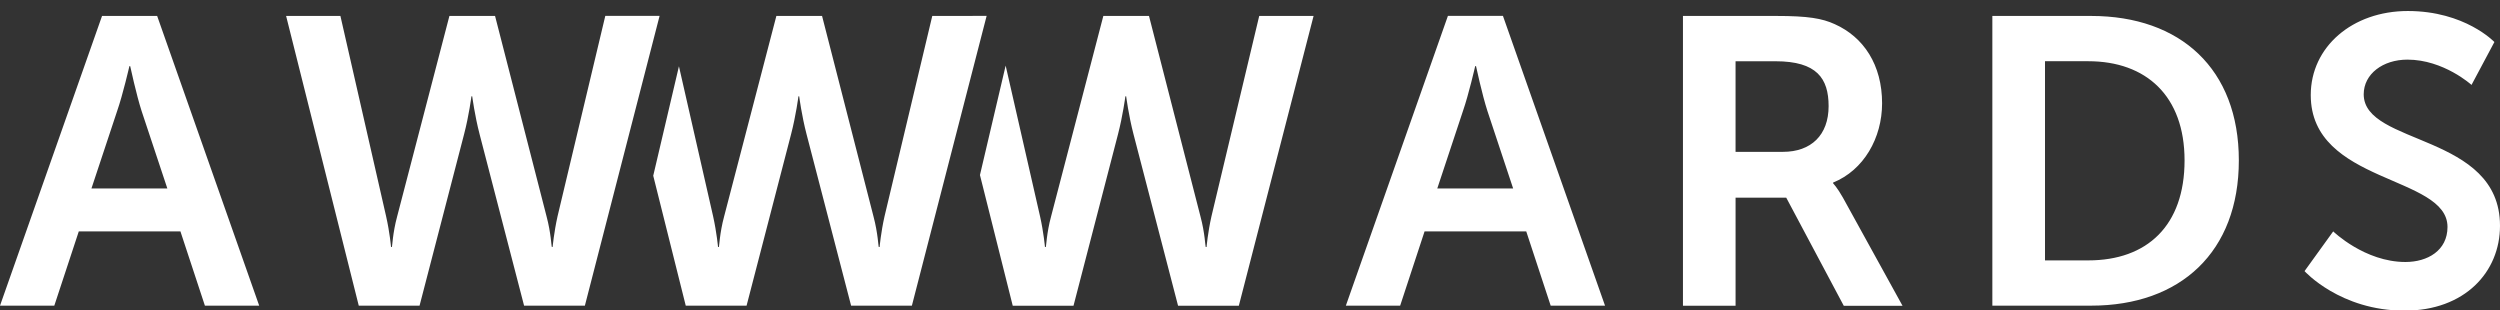 <svg width="153px" height="19px" viewBox="0 0 153 19" version="1.1" xmlns="http://www.w3.org/2000/svg" xmlns:xlink="http://www.w3.org/1999/xlink">
    <rect x="0" y="0" width="153" height="19" fill="#333333" stroke="none"/>
    <g stroke="none" stroke-width="1" fill="none" fill-rule="evenodd">
        <g transform="translate(-501, -3530)" fill-rule="nonzero" fill="#fff">
            <path d="M594.406,3544.161 L588.184,3544.161 L586.689,3548.707 L583.366,3548.707 L589.612,3530.972 L592.98,3530.972 L599.228,3548.707 L595.902,3548.707 L594.406,3544.161 Z M591.282,3534.046 C591.282,3534.046 590.882,3535.795 590.534,3536.792 L588.961,3541.536 L593.605,3541.536 L592.03,3536.792 C591.705,3535.791 591.332,3534.046 591.332,3534.046 L591.282,3534.046 Z M603.998,3530.976 L609.717,3530.976 C611.64,3530.976 612.514,3531.124 613.286,3531.478 C615.061,3532.273 616.184,3533.975 616.184,3536.322 C616.184,3538.446 615.061,3540.415 613.187,3541.172 L613.187,3541.222 C613.187,3541.222 613.436,3541.47 613.788,3542.097 L617.435,3548.714 L613.839,3548.714 L610.317,3542.096 L607.217,3542.096 L607.217,3548.712 L603.997,3548.712 L603.997,3530.974 L603.998,3530.974 L603.998,3530.976 L603.998,3530.976 Z M610.115,3539.293 C611.838,3539.293 612.911,3538.269 612.911,3536.495 C612.911,3534.798 612.189,3533.749 609.665,3533.749 L607.216,3533.749 L607.216,3539.295 L610.115,3539.293 Z M622.932,3530.976 L628.978,3530.976 C634.448,3530.976 638.017,3534.222 638.017,3539.815 C638.017,3545.415 634.449,3548.706 628.978,3548.706 L622.932,3548.706 L622.932,3530.976 Z M628.803,3545.936 C632.4,3545.936 634.695,3543.814 634.695,3539.815 C634.695,3535.873 632.344,3533.747 628.803,3533.747 L626.154,3533.747 L626.154,3545.936 L628.803,3545.936 L628.803,3545.936 Z M643.792,3544.161 C643.792,3544.161 645.716,3546.034 648.213,3546.034 C649.561,3546.034 650.787,3545.338 650.787,3543.889 C650.787,3540.712 642.418,3541.261 642.418,3535.819 C642.418,3532.869 644.965,3530.674 648.361,3530.674 C651.86,3530.674 653.657,3532.572 653.657,3532.572 L652.257,3535.197 C652.257,3535.197 650.554,3533.649 648.332,3533.649 C646.838,3533.649 645.659,3534.524 645.659,3535.772 C645.659,3538.922 654,3538.145 654,3543.818 C654,3546.64 651.854,3549.012 648.156,3549.012 C644.211,3549.012 642.038,3546.592 642.038,3546.592 L643.792,3544.161 Z M558.055,3530.976 L561.382,3530.972 L556.807,3548.707 L553.088,3548.707 L550.362,3538.219 C550.061,3537.069 549.911,3535.896 549.911,3535.896 L549.864,3535.896 C549.864,3535.896 549.713,3537.069 549.413,3538.219 L546.69,3548.707 L542.968,3548.707 L540.978,3540.754 L542.551,3534.057 L544.644,3543.244 C544.864,3544.24 544.943,3545.115 544.943,3545.115 L544.992,3545.115 C545.018,3545.115 545.041,3544.263 545.317,3543.244 L548.514,3530.976 L551.31,3530.976 L554.457,3543.244 C554.731,3544.266 554.756,3545.115 554.782,3545.115 L554.833,3545.115 C554.833,3545.115 554.908,3544.242 555.132,3543.244 L558.055,3530.976 Z M578.064,3530.976 L578.064,3530.976 L581.391,3530.976 L576.817,3548.709 L573.097,3548.709 L570.372,3538.22 C570.072,3537.07 569.922,3535.897 569.922,3535.897 L569.873,3535.897 C569.873,3535.897 569.72,3537.07 569.421,3538.22 L566.699,3548.709 L562.979,3548.709 L560.973,3540.712 L562.546,3534.015 L564.652,3543.244 C564.876,3544.24 564.951,3545.115 564.951,3545.115 L565.002,3545.115 C565.028,3545.115 565.05,3544.263 565.327,3543.244 L568.524,3530.976 L571.318,3530.976 L574.468,3543.244 C574.743,3544.266 574.767,3545.115 574.789,3545.115 L574.842,3545.115 C574.842,3545.115 574.917,3544.242 575.14,3543.244 L578.064,3530.976 Z M512.042,3544.161 L505.822,3544.161 L504.323,3548.707 L501,3548.707 L507.245,3530.976 L510.618,3530.976 L516.863,3548.707 L513.54,3548.707 L512.042,3544.161 Z M508.92,3534.046 C508.92,3534.046 508.518,3535.795 508.17,3536.792 L506.596,3541.536 L511.242,3541.536 L509.666,3536.794 C509.343,3535.794 508.967,3534.046 508.967,3534.046 L508.92,3534.046 Z M534.449,3543.241 C534.723,3544.263 534.747,3545.113 534.772,3545.113 L534.822,3545.113 C534.822,3545.113 534.899,3544.237 535.121,3543.241 L538.044,3530.972 L541.367,3530.972 L536.794,3548.707 L533.074,3548.707 L530.352,3538.217 C530.053,3537.069 529.9,3535.895 529.9,3535.895 L529.851,3535.895 C529.851,3535.895 529.703,3537.069 529.401,3538.217 L526.677,3548.706 L522.956,3548.706 L518.51,3530.976 L521.833,3530.976 L524.631,3543.244 C524.857,3544.242 524.931,3545.115 524.931,3545.115 L524.981,3545.115 C525.008,3545.115 525.029,3544.266 525.306,3543.244 L528.504,3530.976 L531.297,3530.976 L534.449,3543.241 Z" id="awwwards"></path>
        </g>
    </g>
</svg>